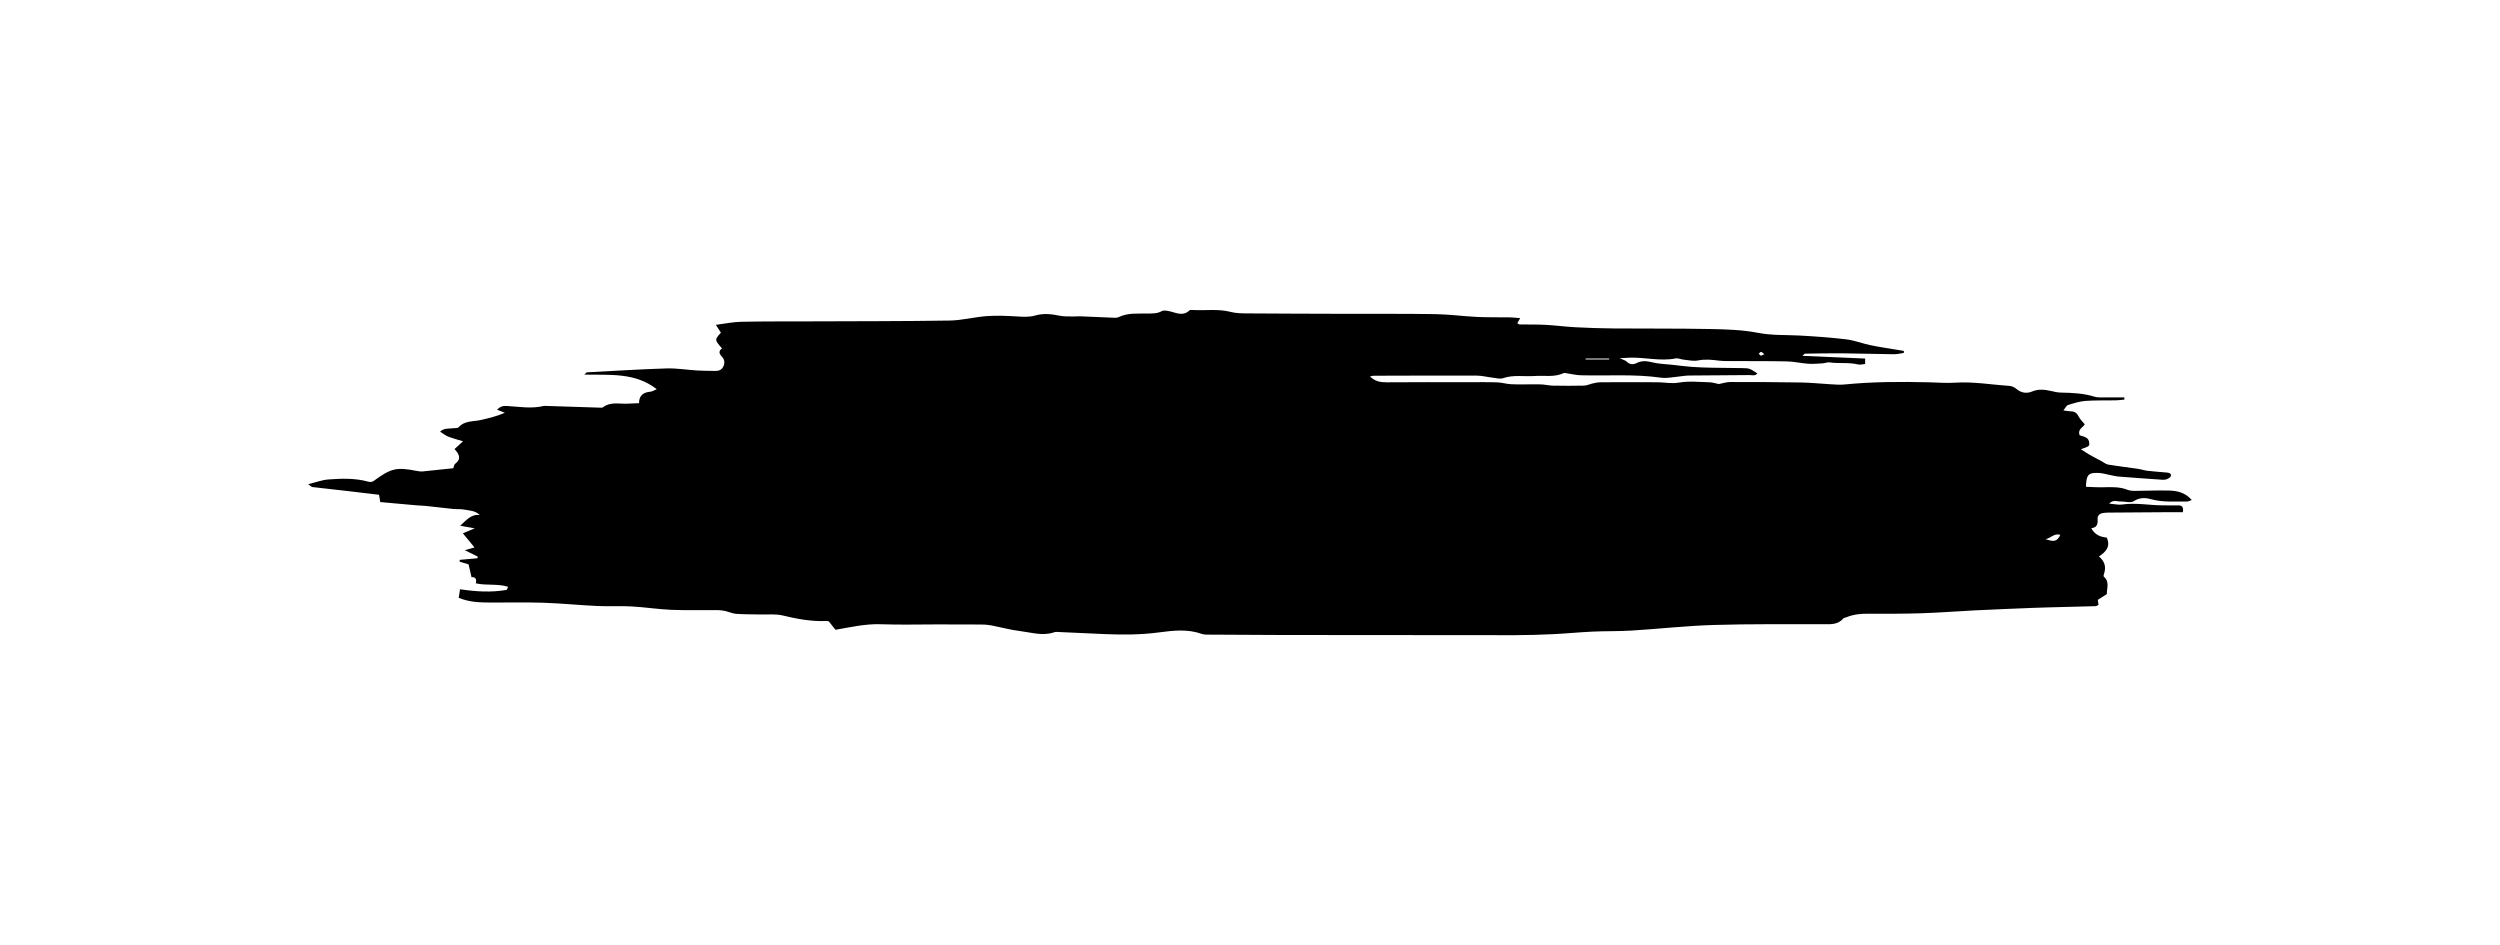 <?xml version="1.0" encoding="utf-8"?>
<!-- Generator: Adobe Illustrator 16.0.0, SVG Export Plug-In . SVG Version: 6.00 Build 0)  -->
<!DOCTYPE svg PUBLIC "-//W3C//DTD SVG 1.1//EN" "http://www.w3.org/Graphics/SVG/1.1/DTD/svg11.dtd">
<svg version="1.1" id="Layer_1" xmlns="http://www.w3.org/2000/svg" xmlns:xlink="http://www.w3.org/1999/xlink" x="0px" y="0px"
	 width="693px" height="262px" viewBox="0 0 693 262" enable-background="new 0 0 693 262" xml:space="preserve">
<path fill-rule="evenodd" clip-rule="evenodd" d="M421.405,88.182c-0.42,0.725-0.604,1.041-0.818,1.411
	c0.235,0.133,0.43,0.336,0.629,0.341c2.396,0.048,4.798-0.015,7.188,0.112c2.789,0.147,5.565,0.524,8.354,0.671
	c3.513,0.183,7.031,0.298,10.548,0.327c8.879,0.074,17.76-0.015,26.636,0.16c4.464,0.088,8.998,0.205,13.355,1.054
	c3.915,0.763,7.775,0.545,11.663,0.758c4.295,0.235,8.596,0.54,12.864,1.06c2.249,0.273,4.421,1.139,6.655,1.607
	c2.329,0.488,4.69,0.823,7.038,1.223c0.743,0.127,1.488,0.244,2.231,0.366c-0.003,0.187-0.006,0.374-0.009,0.561
	c-0.914,0.127-1.829,0.372-2.742,0.362c-4.797-0.053-9.594-0.207-14.391-0.253c-3.43-0.032-6.86,0.048-10.29,0.094
	c-0.112,0.002-0.222,0.184-0.685,0.594c5.991,0.264,11.65,0.512,17.383,0.763c0,0.507,0,0.947,0,1.509
	c-0.719,0.057-1.382,0.269-1.957,0.127c-2.624-0.648-5.317-0.19-7.956-0.578c-0.591-0.087-1.229,0.234-1.853,0.271
	c-1.336,0.078-2.685,0.201-4.014,0.109c-1.977-0.138-3.938-0.61-5.911-0.65c-5.436-0.11-10.875-0.066-16.313-0.094
	c-0.799-0.004-1.605-0.002-2.396-0.104c-1.979-0.254-3.915-0.47-5.94-0.066c-1.282,0.256-2.693-0.099-4.042-0.229
	c-0.711-0.069-1.456-0.465-2.11-0.335c-4.313,0.856-8.578-0.368-12.868-0.201c-0.715,0.027-1.43,0.079-2.687,0.15
	c0.955,0.443,1.577,0.567,1.954,0.94c0.893,0.881,1.822,0.873,2.834,0.363c1.46-0.735,2.875-0.5,4.412-0.134
	c1.764,0.421,3.619,0.455,5.436,0.654c1.813,0.2,3.622,0.448,5.439,0.58c1.901,0.138,3.81,0.189,5.715,0.23
	c2.639,0.058,5.278,0.067,7.918,0.1c2.256,0.028,2.256,0.029,4.466,1.47c-0.61,0.808-1.472,0.458-2.19,0.466
	c-5.598,0.061-11.195,0.057-16.793,0.127c-1.191,0.016-2.378,0.274-3.57,0.377c-1.35,0.116-2.737,0.423-4.05,0.234
	c-7.409-1.066-14.854-0.49-22.282-0.68c-1.395-0.035-2.781-0.391-4.172-0.59c-0.216-0.03-0.475-0.092-0.651-0.009
	c-2.577,1.212-5.334,0.603-8.007,0.796c-2.923,0.212-5.882-0.393-8.783,0.607c-0.834,0.288-1.894-0.029-2.843-0.138
	c-1.493-0.17-2.979-0.569-4.469-0.574c-9.514-0.037-19.028,0.006-28.542,0.032c-0.29,0.001-0.58,0.105-1.028,0.191
	c1.425,1.429,2.985,1.647,4.749,1.632c7.438-0.069,14.878-0.027,22.316-0.025c2.703,0.001,5.407-0.056,8.107,0.033
	c1.337,0.044,2.66,0.463,3.998,0.524c2.056,0.095,4.119,0.022,6.179,0.028c0.839,0.002,1.682-0.018,2.517,0.043
	c0.951,0.07,1.894,0.305,2.842,0.319c2.877,0.047,5.755,0.071,8.63-0.004c0.819-0.021,1.623-0.438,2.446-0.618
	c0.692-0.15,1.403-0.307,2.106-0.311c5.278-0.027,10.558-0.043,15.836-0.005c1.968,0.015,3.854,0.454,5.923,0.095
	c2.717-0.473,5.579-0.159,8.376-0.092c0.921,0.022,1.834,0.332,2.683,0.497c1.044-0.198,2.076-0.561,3.11-0.563
	c6.559-0.009,13.118,0.018,19.676,0.127c2.712,0.045,5.42,0.34,8.131,0.489c1.274,0.07,2.565,0.198,3.826,0.073
	c7.817-0.776,15.65-0.801,23.491-0.613c2.398,0.057,4.809,0.267,7.193,0.108c5.142-0.341,10.191,0.566,15.28,0.909
	c0.64,0.043,1.332,0.459,1.854,0.882c1.322,1.069,2.786,1.269,4.267,0.653c1.737-0.724,3.42-0.559,5.159-0.165
	c0.931,0.211,1.88,0.447,2.824,0.465c3.124,0.059,6.215,0.186,9.249,1.117c1.108,0.34,2.375,0.189,3.571,0.211
	c1.584,0.029,3.169,0.008,4.753,0.008c0.017,0.202,0.033,0.404,0.049,0.606c-0.812,0.072-1.622,0.192-2.435,0.209
	c-2.792,0.057-5.595-0.048-8.374,0.157c-1.63,0.12-3.246,0.644-4.823,1.132c-0.438,0.136-0.714,0.792-1.303,1.495
	c1.027,0.137,1.56,0.269,2.091,0.266c1.104-0.004,1.711,0.545,2.194,1.505c0.36,0.716,1.003,1.29,1.64,2.076
	c-0.355,0.838-2.061,1.317-1.409,3.047c1.084,0.397,2.669,0.485,2.672,2.296c0.001,0.758-0.077,0.781-2.336,1.576
	c0.942,0.602,1.655,1.099,2.406,1.526c1.088,0.619,2.203,1.189,3.308,1.778c0.627,0.335,1.224,0.857,1.889,0.967
	c2.742,0.454,5.507,0.767,8.259,1.167c0.857,0.125,1.69,0.432,2.549,0.532c1.736,0.204,3.481,0.328,5.224,0.478
	c0.656,0.057,1.467,0.139,1.315,0.964c-0.075,0.407-0.834,0.829-1.358,0.975c-0.592,0.164-1.271,0.058-1.907,0.013
	c-3.742-0.26-7.484-0.519-11.224-0.821c-0.867-0.07-1.72-0.312-2.58-0.474c-1.007-0.188-2.01-0.51-3.022-0.539
	c-2.817-0.083-3.354,0.514-3.443,3.851c1.545,0.049,3.107,0.168,4.667,0.132c2.323-0.052,4.631-0.179,6.863,0.702
	c0.58,0.229,1.256,0.304,1.888,0.301c3.191-0.016,6.386-0.182,9.573-0.094c2.276,0.063,4.513,0.517,6.333,2.623
	c-0.598,0.203-0.937,0.423-1.272,0.418c-3.342-0.052-6.686,0.282-10.008-0.638c-1.522-0.422-3.154-0.536-4.794,0.547
	c-0.878,0.58-2.472,0.034-3.74,0.078c-0.883,0.03-1.856-0.609-3.093,0.585c1.463,0.121,2.547,0.412,3.566,0.262
	c3.931-0.58,7.814,0.275,11.723,0.229c1.275-0.016,2.552,0.052,3.825,0.009c1.206-0.041,1.507,0.548,1.343,1.883
	c-1.397,0-2.739-0.007-4.08,0.002c-5.359,0.034-10.718,0.071-16.077,0.114c-0.639,0.005-1.286,0.003-1.915,0.101
	c-0.966,0.149-1.65,0.643-1.576,1.744c0.087,1.292-0.165,2.346-1.746,2.461c0.976,1.91,2.58,2.457,4.285,2.62
	c1.111,2.466-0.194,3.936-2.173,5.225c1.761,1.478,2.03,3.129,1.358,4.986c-0.069,0.191-0.099,0.541,0.009,0.631
	c1.661,1.381,0.792,3.165,0.826,4.824c-0.811,0.516-1.612,1.026-2.508,1.596c0.059,0.409,0.123,0.863,0.199,1.394
	c-0.269,0.12-0.55,0.349-0.837,0.357c-4.231,0.126-8.463,0.22-12.694,0.327c-1.515,0.038-3.029,0.077-4.543,0.14
	c-5.351,0.222-10.702,0.428-16.052,0.69c-4.945,0.242-9.885,0.644-14.833,0.804c-4.95,0.16-9.908,0.148-14.863,0.128
	c-2.097-0.009-4.127,0.176-6.074,0.992c-0.292,0.123-0.69,0.144-0.872,0.355c-1.566,1.82-3.652,1.555-5.721,1.56
	c-10.077,0.025-20.161-0.091-30.231,0.217c-7.568,0.231-15.116,1.084-22.68,1.551c-3.59,0.221-7.197,0.123-10.792,0.286
	c-3.665,0.167-7.321,0.536-10.986,0.709c-3.595,0.169-7.194,0.282-10.792,0.283c-21.518,0.006-43.035-0.021-64.552-0.051
	c-6.638-0.01-13.275-0.056-19.913-0.102c-0.716-0.005-1.483,0.032-2.137-0.203c-3.917-1.411-7.997-0.932-11.873-0.415
	c-4.997,0.667-9.936,0.679-14.917,0.473c-4.228-0.176-8.452-0.388-12.679-0.573c-0.479-0.021-1.001-0.095-1.432,0.057
	c-3.178,1.113-6.292,0.059-9.396-0.315c-2.742-0.331-5.433-1.083-8.155-1.599c-0.858-0.163-1.747-0.225-2.623-0.23
	c-4.077-0.03-8.154-0.028-12.232-0.03c-5.197-0.003-10.399,0.148-15.59-0.045c-4.274-0.159-8.355,0.79-12.642,1.535
	c-0.586-0.735-1.217-1.529-1.854-2.33c-0.235-0.038-0.473-0.118-0.707-0.107c-4.111,0.177-8.082-0.56-12.067-1.526
	c-1.976-0.479-4.133-0.224-6.208-0.278c-2.236-0.06-4.479-0.02-6.708-0.174c-0.989-0.068-1.944-0.542-2.931-0.765
	c-0.688-0.155-1.4-0.27-2.103-0.275c-4.313-0.032-8.634,0.098-12.941-0.076c-3.668-0.149-7.316-0.738-10.984-0.939
	c-3.19-0.175-6.4,0.022-9.593-0.126c-4.947-0.229-9.882-0.733-14.83-0.897c-4.87-0.162-9.75-0.032-14.626-0.058
	c-2.946-0.016-5.896-0.063-8.892-1.313c0.113-0.729,0.228-1.47,0.367-2.368c4.431,0.665,8.676,0.923,12.916,0.171
	c0.128-0.022,0.194-0.396,0.402-0.858c-2.91-0.921-5.923-0.279-8.945-0.96c0.31-1.194-0.176-1.845-1.185-1.68
	c-0.305-1.327-0.557-2.425-0.82-3.573c-0.852-0.255-1.661-0.498-2.471-0.74c0.004-0.172,0.008-0.343,0.013-0.514
	c1.638-0.148,3.276-0.296,4.915-0.443c0.03-0.15,0.06-0.301,0.09-0.451c-1.05-0.524-2.099-1.048-3.583-1.789
	c1.238-0.346,2.015-0.563,2.685-0.75c-1.055-1.28-2.054-2.493-3.228-3.918c1.139-0.479,1.948-0.821,3.288-1.385
	c-1.656-0.294-2.755-0.489-4.042-0.719c1.735-1.521,2.995-3.261,5.442-2.969c-1.249-1.237-2.844-1.221-4.301-1.503
	c-1.01-0.196-2.076-0.078-3.109-0.182c-2.529-0.257-5.054-0.572-7.582-0.839c-0.874-0.093-1.757-0.094-2.633-0.171
	c-3.318-0.291-6.635-0.596-9.97-0.896c-0.133-0.814-0.219-1.342-0.329-2.023c-2.913-0.346-5.835-0.701-8.759-1.037
	c-3.242-0.371-6.488-0.716-9.729-1.104c-0.257-0.031-0.482-0.32-1.153-0.793c2.132-0.521,3.833-1.179,5.573-1.309
	c3.74-0.28,7.505-0.402,11.192,0.638c0.401,0.113,1.005,0.045,1.329-0.191c4.885-3.572,6.349-3.925,12.004-2.814
	c0.545,0.106,1.119,0.189,1.666,0.137c2.771-0.263,5.538-0.574,8.463-0.886c0.137-0.364,0.173-0.971,0.486-1.206
	c1.805-1.35,1.195-2.674-0.164-4.098c0.783-0.712,1.463-1.33,2.374-2.158c-1.472-0.456-2.813-0.797-4.092-1.295
	c-0.755-0.295-1.412-0.839-2.278-1.373c1.157-1.091,2.322-0.761,3.354-0.933c0.612-0.103,1.48,0.048,1.801-0.307
	c1.711-1.896,4.087-1.507,6.198-2.007c2.205-0.523,4.417-1.021,6.605-1.994c-0.657-0.26-1.314-0.52-2.173-0.857
	c0.899-0.879,1.618-1.094,2.7-1.029c3.39,0.199,6.795,0.818,10.191,0.012c0.3-0.071,0.631-0.025,0.946-0.016
	c4.864,0.156,9.729,0.317,14.593,0.469c0.316,0.01,0.726,0.065,0.939-0.099c1.98-1.525,4.26-0.946,6.454-0.989
	c1.112-0.021,2.224-0.093,3.543-0.15c0.003-2.12,1.185-3.009,3.113-3.176c0.582-0.051,1.135-0.429,1.801-0.697
	c-6.004-4.696-12.962-3.896-20.087-4.044c0.461-0.406,0.592-0.624,0.733-0.632c7.339-0.389,14.676-0.856,22.02-1.082
	c2.859-0.088,5.733,0.398,8.604,0.574c1.514,0.093,3.035,0.076,4.553,0.117c1.078,0.028,2.073-0.051,2.625-1.216
	c0.514-1.086,0.332-1.994-0.478-2.843c-0.717-0.753-0.851-1.517,0.129-2.168c-2.099-2.405-2.099-2.405-0.311-4.368
	c-0.382-0.593-0.783-1.218-1.402-2.18c2.477-0.313,4.739-0.798,7.01-0.847c6.316-0.135,12.637-0.086,18.955-0.112
	c12.95-0.056,25.901-0.025,38.85-0.228c3.407-0.053,6.792-0.971,10.207-1.226c2.688-0.201,5.414-0.093,8.111,0.066
	c1.842,0.108,3.615,0.275,5.453-0.255c2.179-0.629,4.412-0.409,6.646,0.064c1.294,0.274,2.668,0.178,4.008,0.221
	c0.552,0.018,1.107-0.073,1.658-0.052c3.107,0.125,6.214,0.278,9.321,0.397c0.475,0.019,1.015,0.035,1.42-0.162
	c2.643-1.289,5.468-0.923,8.247-0.997c1.262-0.033,2.486,0.025,3.707-0.662c0.622-0.351,1.691-0.095,2.501,0.112
	c1.767,0.45,3.499,1.289,5.151-0.3c0.184-0.178,0.612-0.159,0.922-0.139c3.499,0.224,7.025-0.377,10.512,0.534
	c1.447,0.379,3.013,0.403,4.526,0.415c8.955,0.067,17.911,0.089,26.866,0.114c8.473,0.024,16.945-0.046,25.416,0.089
	c3.829,0.062,7.648,0.593,11.478,0.776c3.034,0.145,6.078,0.072,9.117,0.122C419.379,87.996,420.228,88.097,421.405,88.182z
	 M566.996,149.432c2.458,0.886,3.252,0.63,4.124-1.152C569.458,147.65,568.424,149.287,566.996,149.432z M446.057,99.641
	c-0.001-0.086-0.002-0.171-0.003-0.257c-2.174,0-4.348,0-6.521,0c0.001,0.086,0.001,0.171,0.002,0.257
	C441.708,99.641,443.882,99.641,446.057,99.641z M489.063,98.185c-0.462-0.346-0.687-0.646-0.901-0.639
	c-0.215,0.007-0.42,0.32-0.63,0.5c0.186,0.184,0.35,0.478,0.563,0.519S488.569,98.393,489.063,98.185z"/>
</svg>
